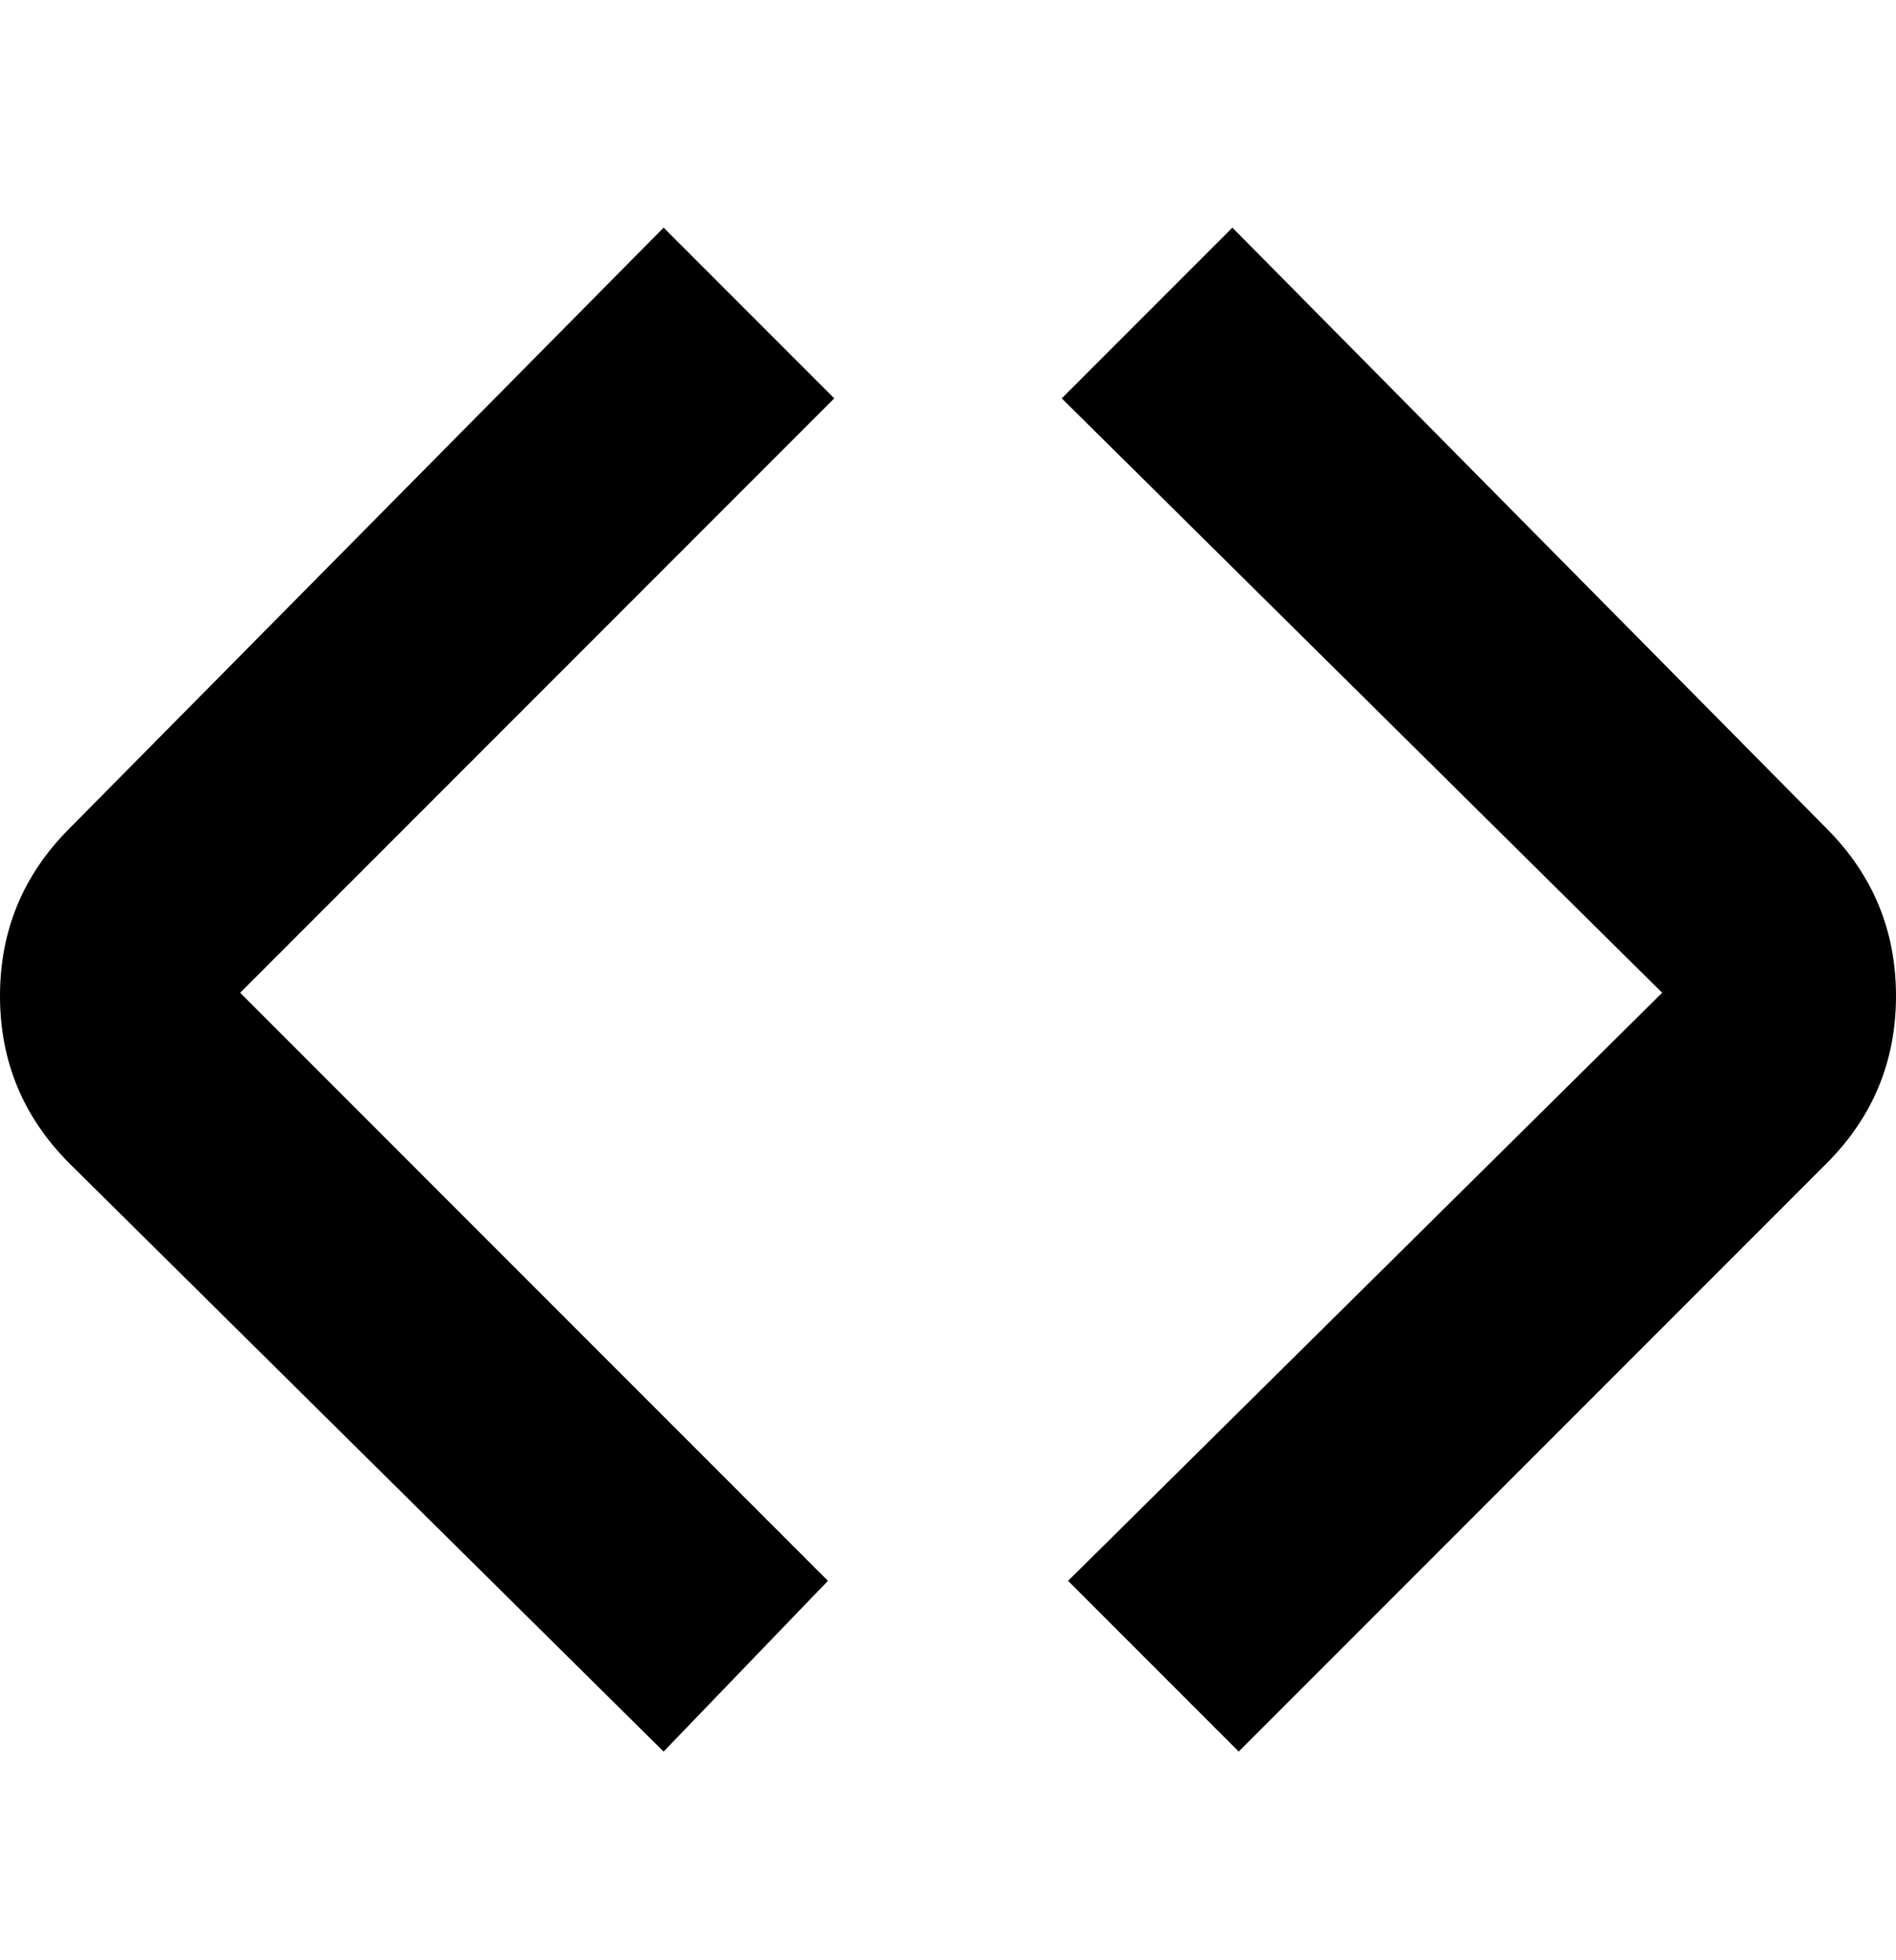 <svg viewBox="0 0 300 310" xmlns="http://www.w3.org/2000/svg"><path d="M105 277l-94-93Q0 173 0 157.5T11 131l94-95 27 27-94 94 93 93-26 27zm184-93q11-11 11-26.5T289 131l-94-95-27 27 95 94-94 93 27 27 93-93z"/></svg>